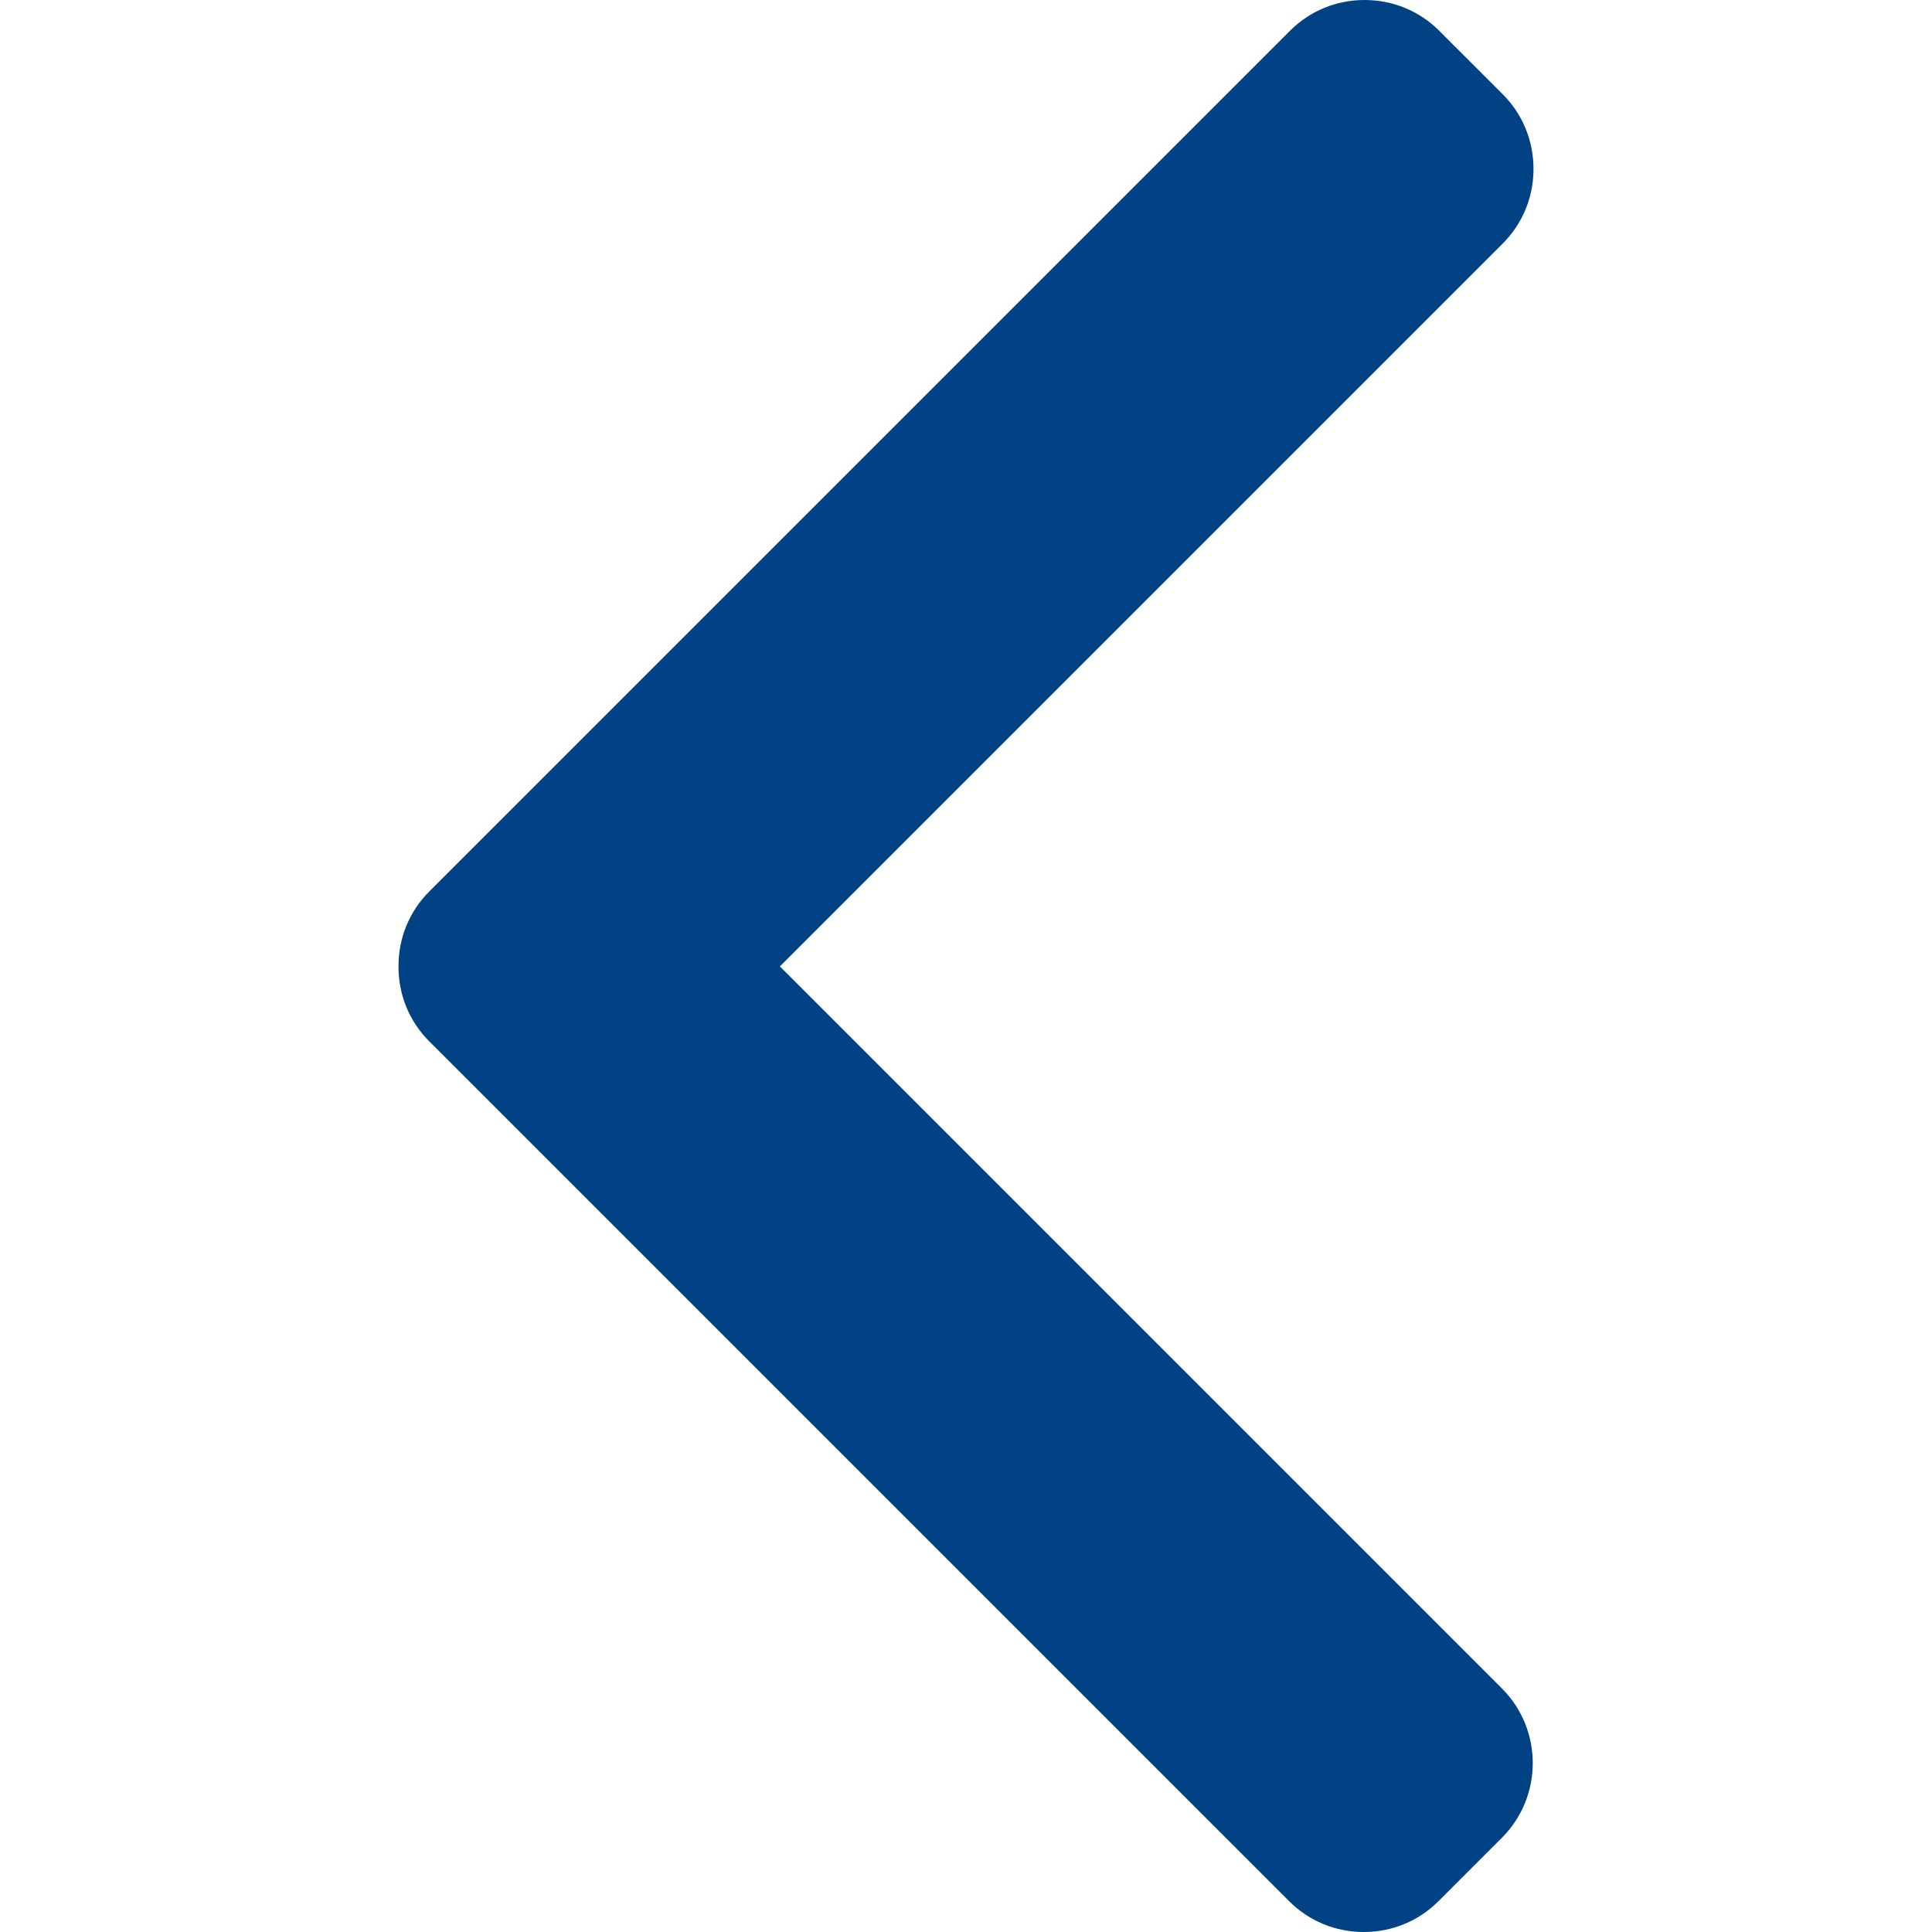 <svg version="1.1" id="Layer_1" xmlns="http://www.w3.org/2000/svg" x="0" y="0" viewBox="0 0 492 492" xml:space="preserve" fill="#004283"><path d="M198.608,246.104L382.664,62.04c5.068-5.056,7.856-11.816,7.856-19.024c0-7.212-2.788-13.968-7.856-19.032l-16.128-16.12 C361.476,2.792,354.712,0,347.504,0s-13.964,2.792-19.028,7.864L109.328,227.008c-5.084,5.08-7.868,11.868-7.848,19.084 c-0.02,7.248,2.76,14.028,7.848,19.112l218.944,218.932c5.064,5.072,11.82,7.864,19.032,7.864c7.208,0,13.964-2.792,19.032-7.864 l16.124-16.12c10.492-10.492,10.492-27.572,0-38.06L198.608,246.104z"/></svg>